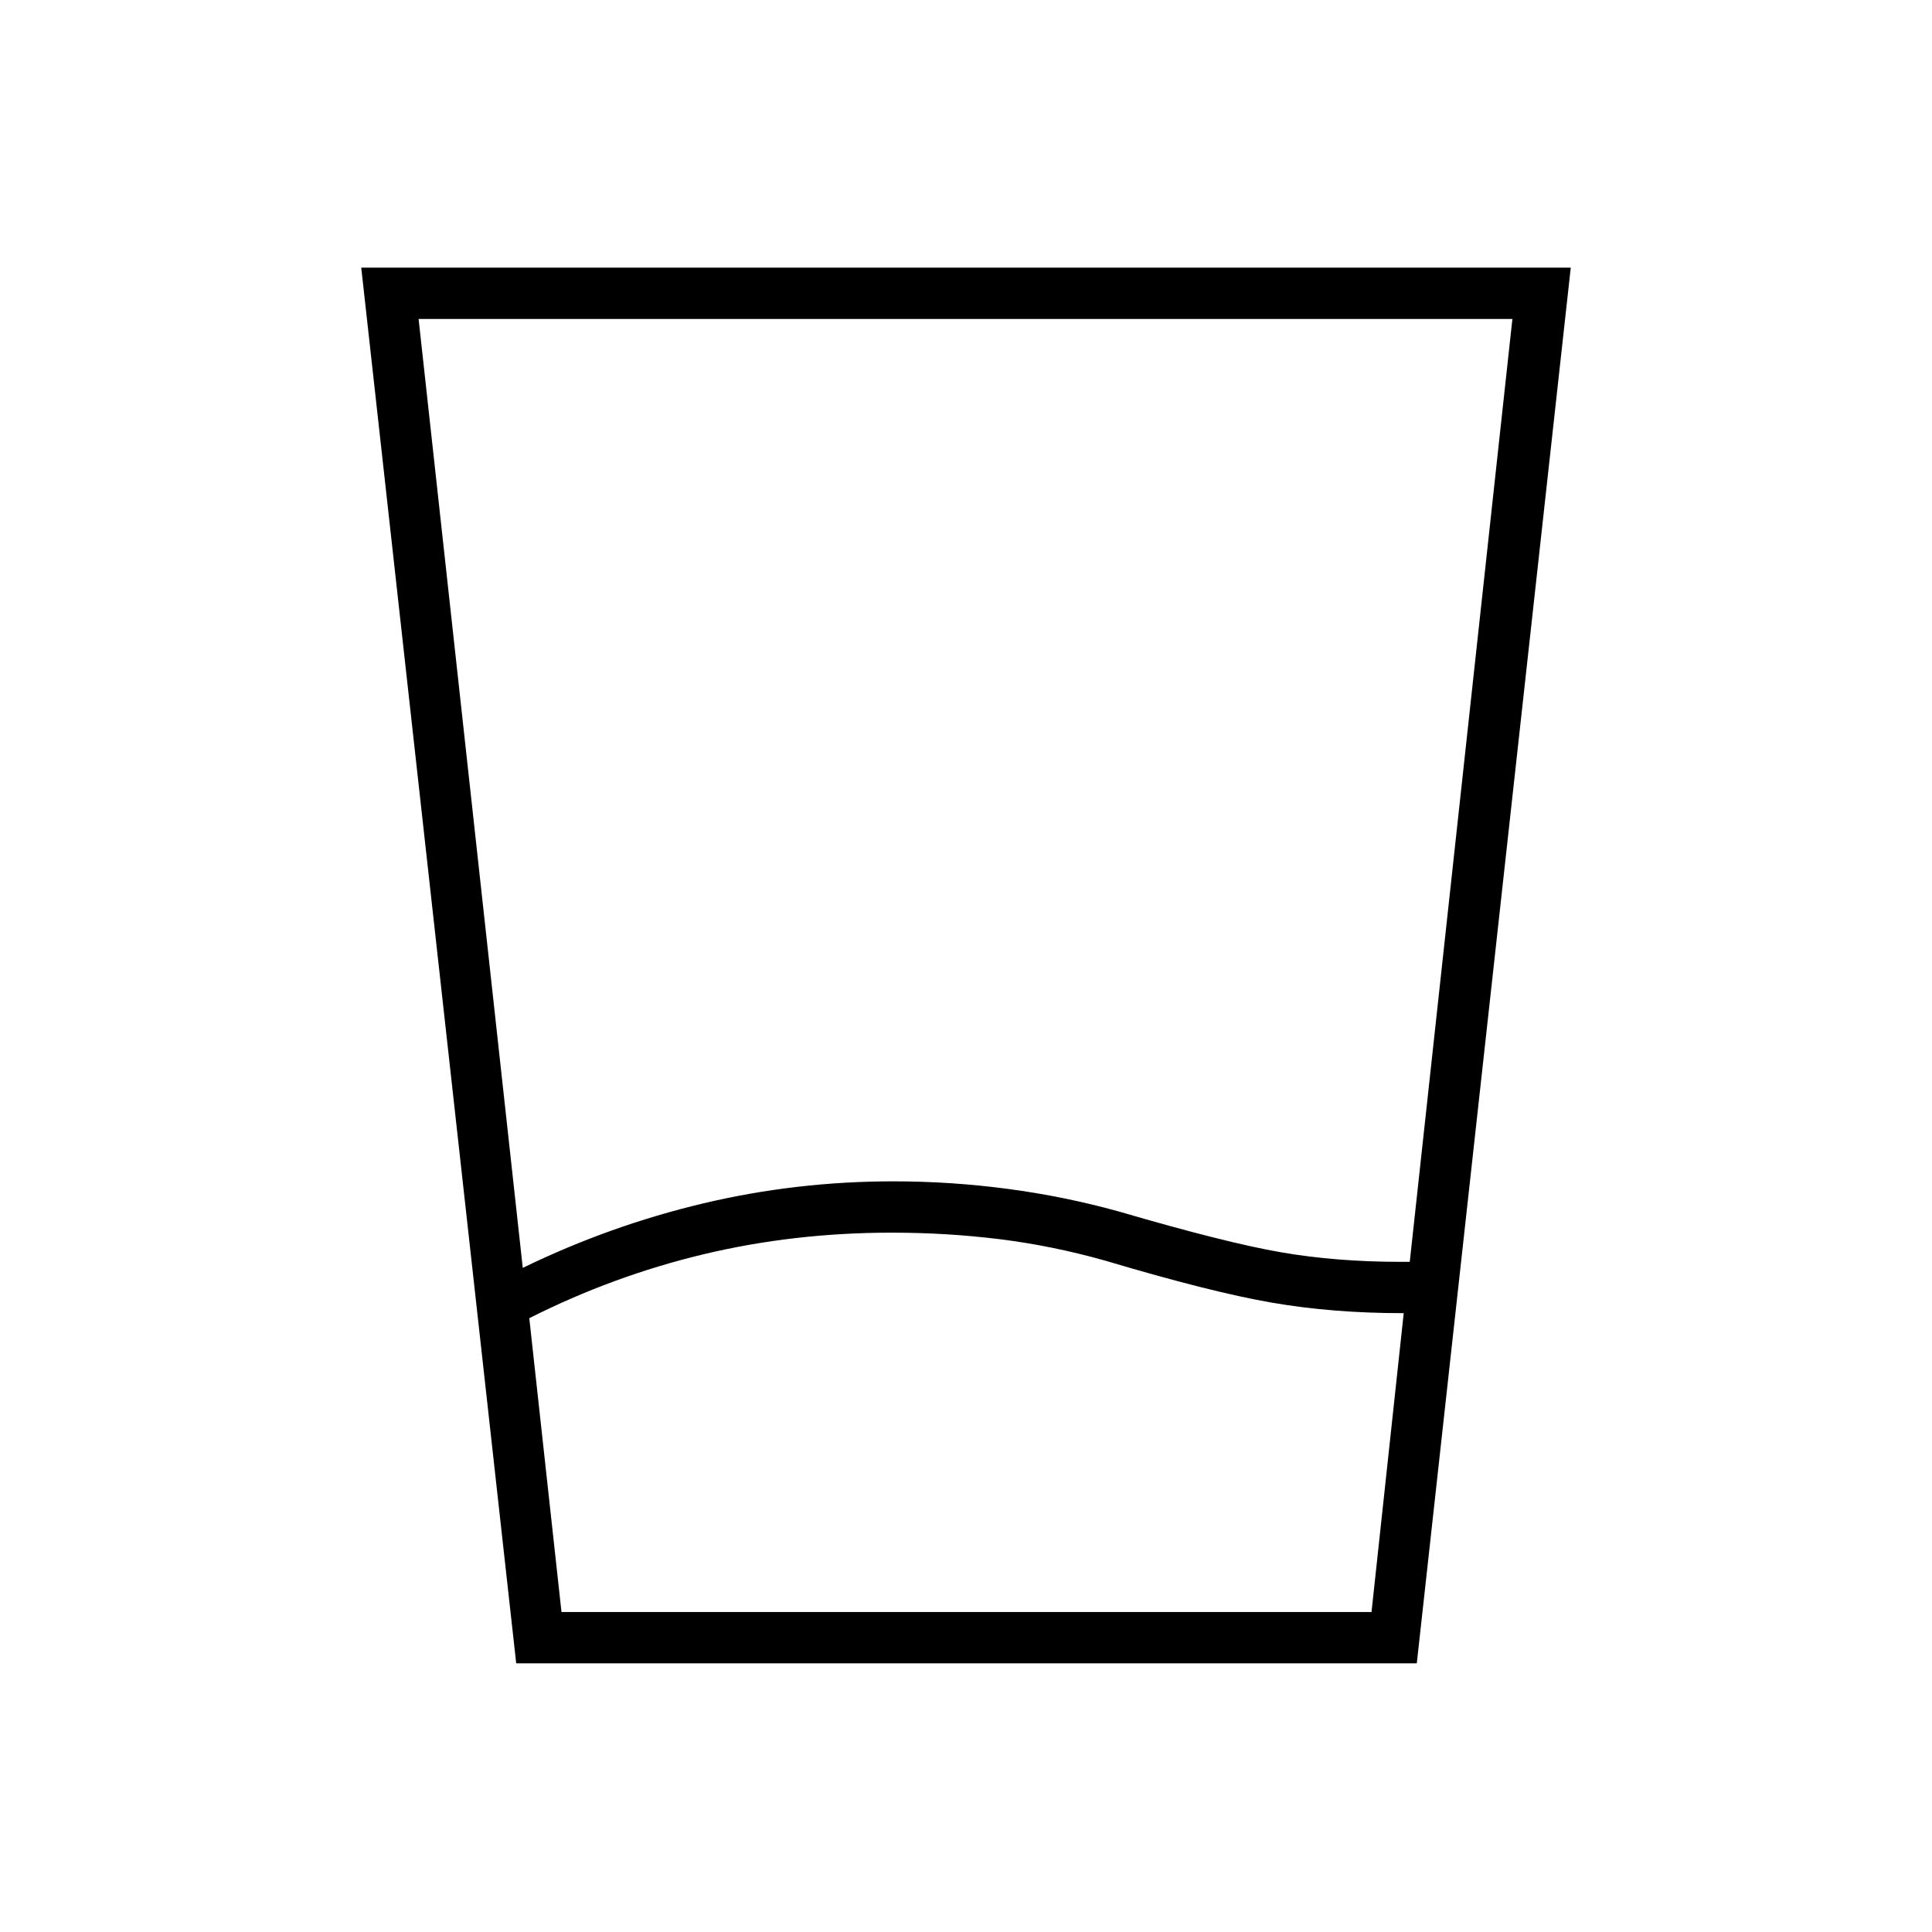 <svg xmlns="http://www.w3.org/2000/svg" height="24" viewBox="0 96 960 960" width="24"><path d="M443.129 708.5q-48.698 0-93.609 10.756Q304.609 730.011 263 751l16 146h402.5l16-148.5h-.5q-34.867 0-65.184-5.25Q601.5 738 549.5 722.5q-26.5-7.5-52.75-10.75t-53.621-3.25ZM259.761 726Q303 705 349.25 694q46.25-11 94.75-11 28.5 0 56.75 3.75T556 698q53 15.5 80.5 20.25T696 723h4.5l51-468.5H208L259.761 726ZM256.5 922.5l-77-693.5h601L704 922.5H256.5ZM443.169 897H681.5 279 443.169Z"/></svg>
